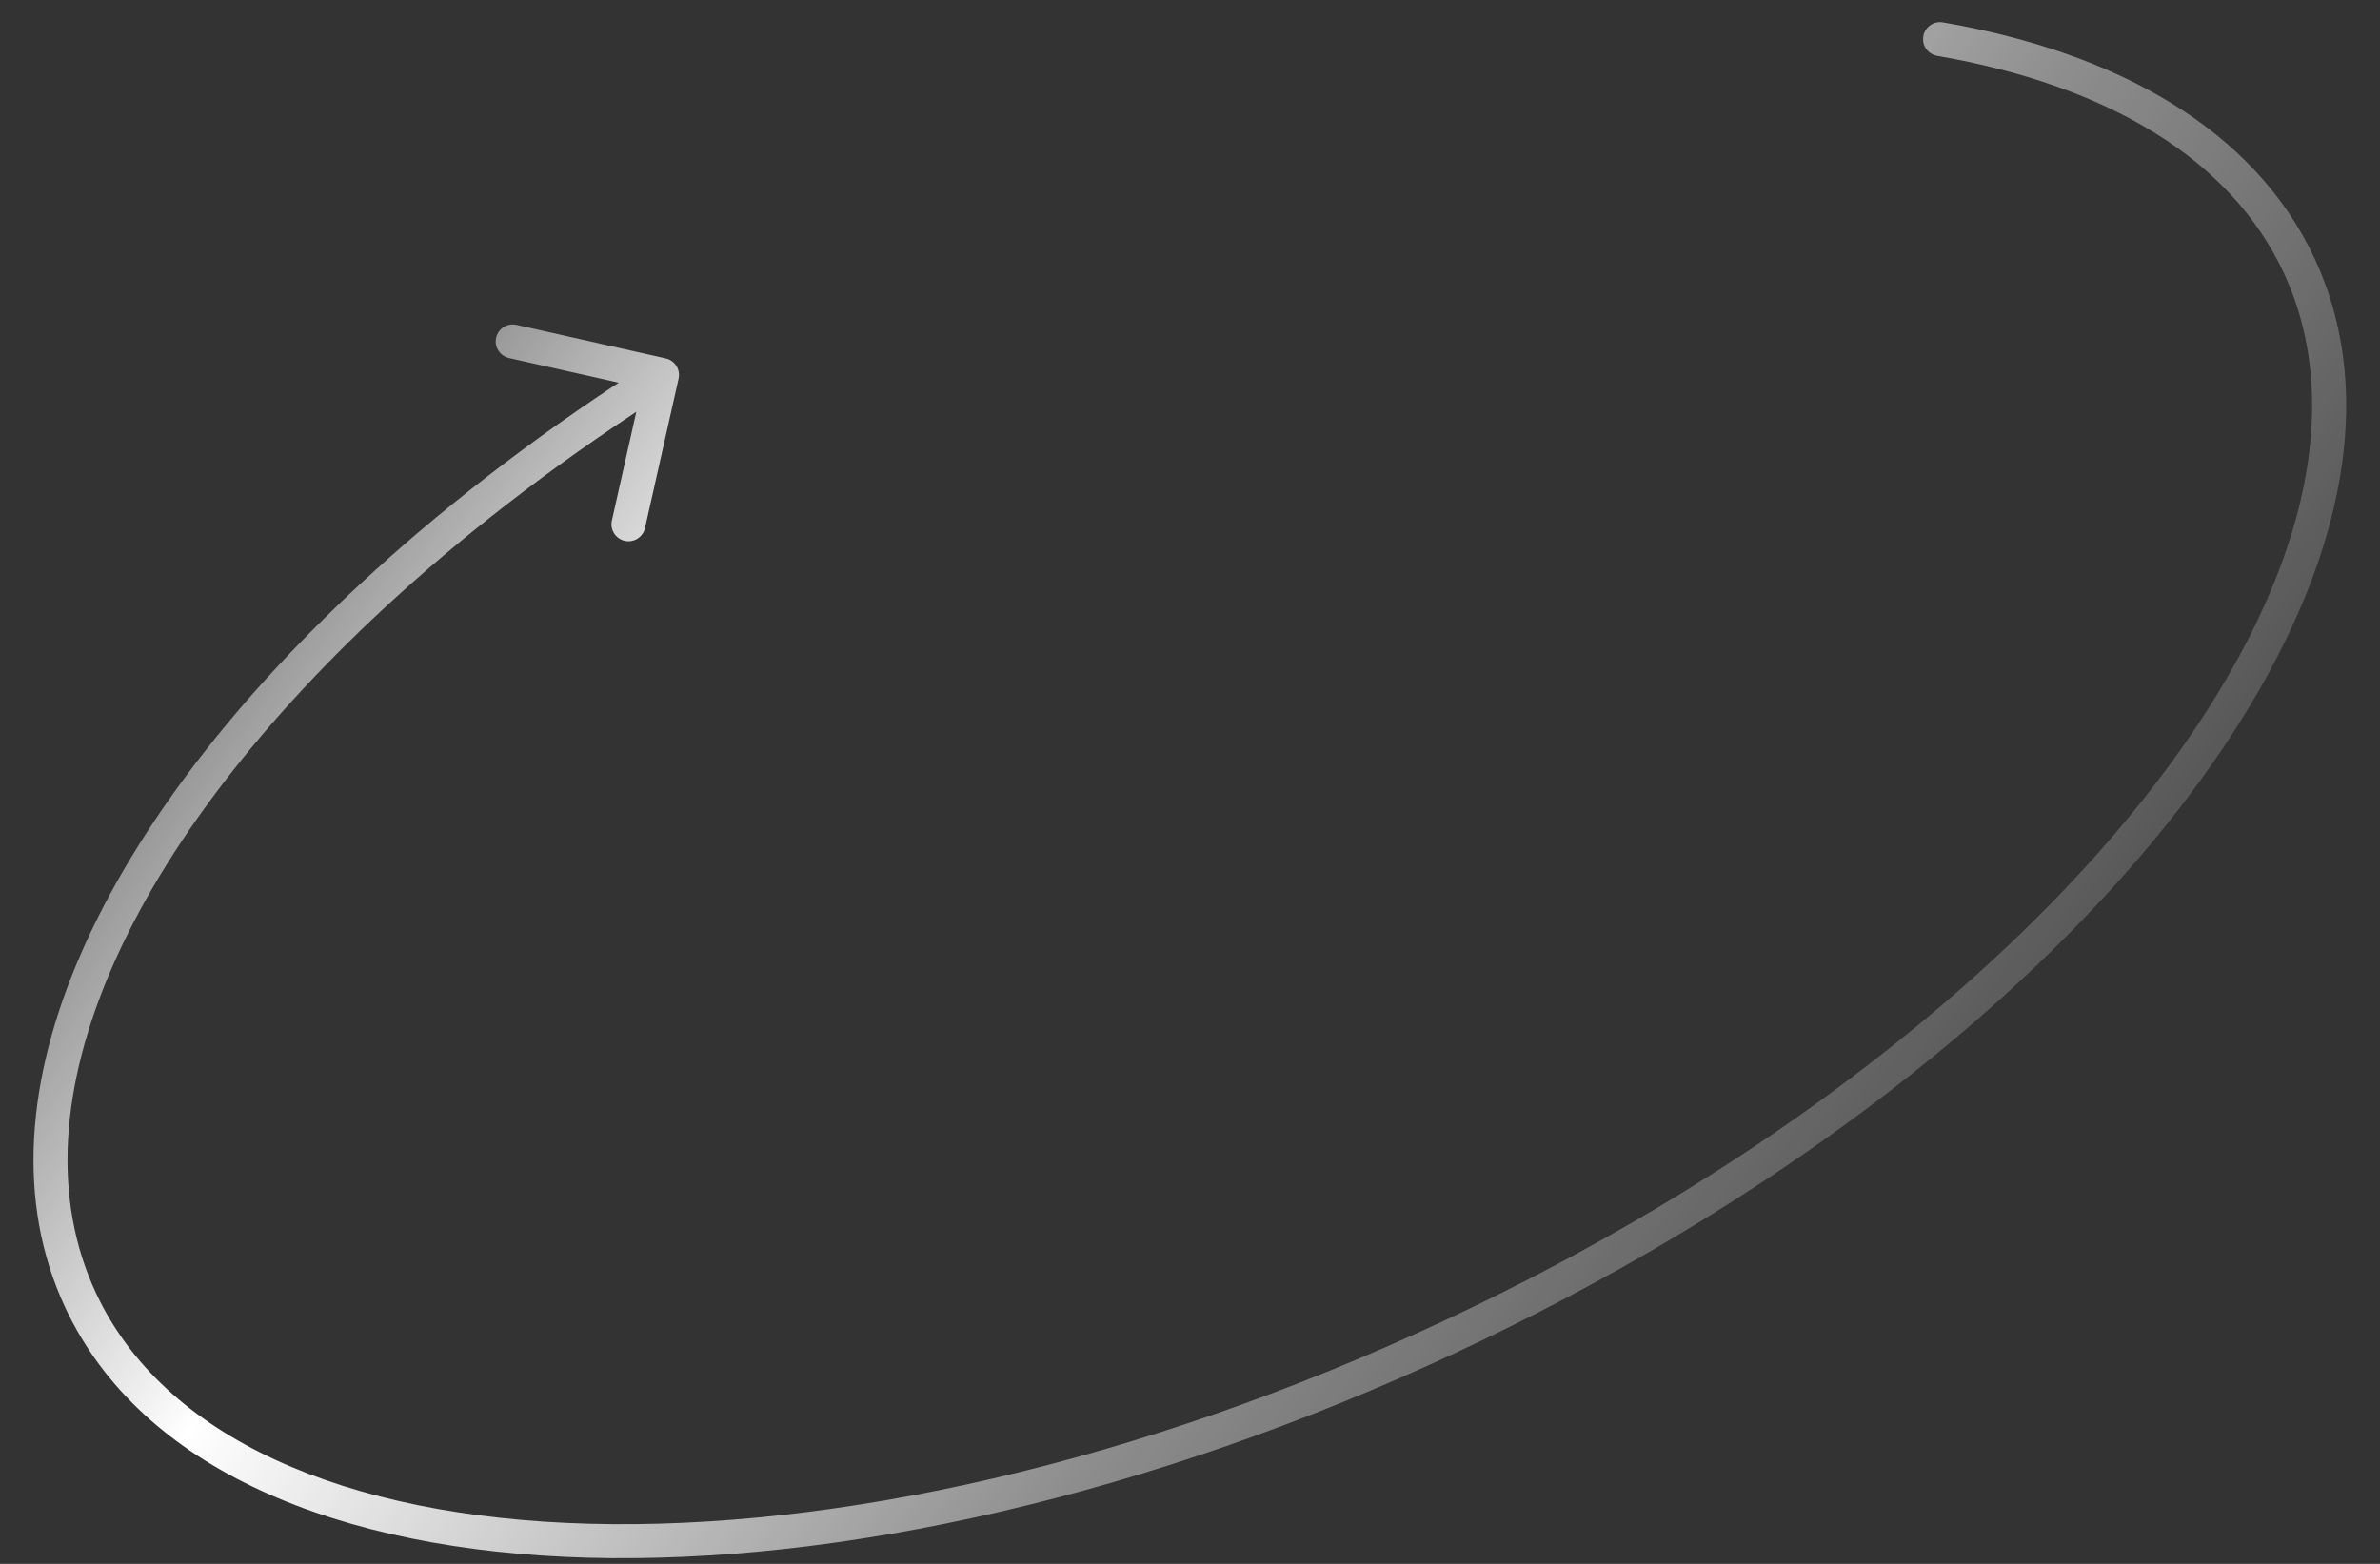 <svg width="70" height="46" viewBox="0 0 70 46" fill="none" xmlns="http://www.w3.org/2000/svg">
<rect x="0" y="0" width="70" height="46" fill="#333333" stroke="none"/>
<path d="M57.146 0.658C56.874 0.611 56.615 0.793 56.568 1.065C56.521 1.338 56.704 1.596 56.976 1.643L57.146 0.658ZM11.312 17.197L11.649 17.566L11.312 17.197ZM19.958 11.139C20.019 10.87 19.849 10.602 19.58 10.542L15.19 9.555C14.92 9.495 14.653 9.664 14.592 9.933C14.531 10.203 14.701 10.47 14.97 10.531L18.873 11.408L17.996 15.311C17.935 15.58 18.105 15.848 18.374 15.908C18.643 15.969 18.911 15.799 18.971 15.53L19.958 11.139ZM67.168 8.023C69.146 12.264 67.544 17.833 63.053 23.492C58.583 29.125 51.345 34.711 42.39 38.886L42.813 39.792C51.878 35.566 59.251 29.892 63.836 24.114C68.401 18.362 70.299 12.369 68.075 7.6L67.168 8.023ZM42.39 38.886C33.436 43.062 24.505 45.016 17.316 44.819C10.095 44.622 4.798 42.27 2.821 38.029L1.914 38.451C4.138 43.22 9.949 45.618 17.289 45.819C24.663 46.021 33.748 44.02 42.813 39.792L42.39 38.886ZM56.976 1.643C61.997 2.511 65.61 4.681 67.168 8.023L68.075 7.6C66.321 3.84 62.33 1.553 57.146 0.658L56.976 1.643ZM2.821 38.029C1.537 35.275 1.758 31.97 3.31 28.422C4.862 24.875 7.729 21.131 11.649 17.566L10.976 16.827C6.987 20.454 4.019 24.308 2.394 28.022C0.768 31.736 0.471 35.355 1.914 38.451L2.821 38.029ZM11.649 17.566C13.994 15.433 16.711 13.368 19.738 11.452L19.203 10.607C16.131 12.552 13.367 14.651 10.976 16.827L11.649 17.566Z" fill="url(#paint0_linear_500_7097)"/>
<defs>
<linearGradient id="paint0_linear_500_7097" x1="8.5" y1="14.5" x2="59" y2="50" gradientUnits="userSpaceOnUse">
<stop stop-color="white" stop-opacity="0.4"/>
<stop offset="0.218" stop-color="white"/>
<stop offset="0.579" stop-color="white" stop-opacity="0.44"/>
<stop offset="1" stop-color="white" stop-opacity="0"/>
</linearGradient>
</defs>
</svg>

